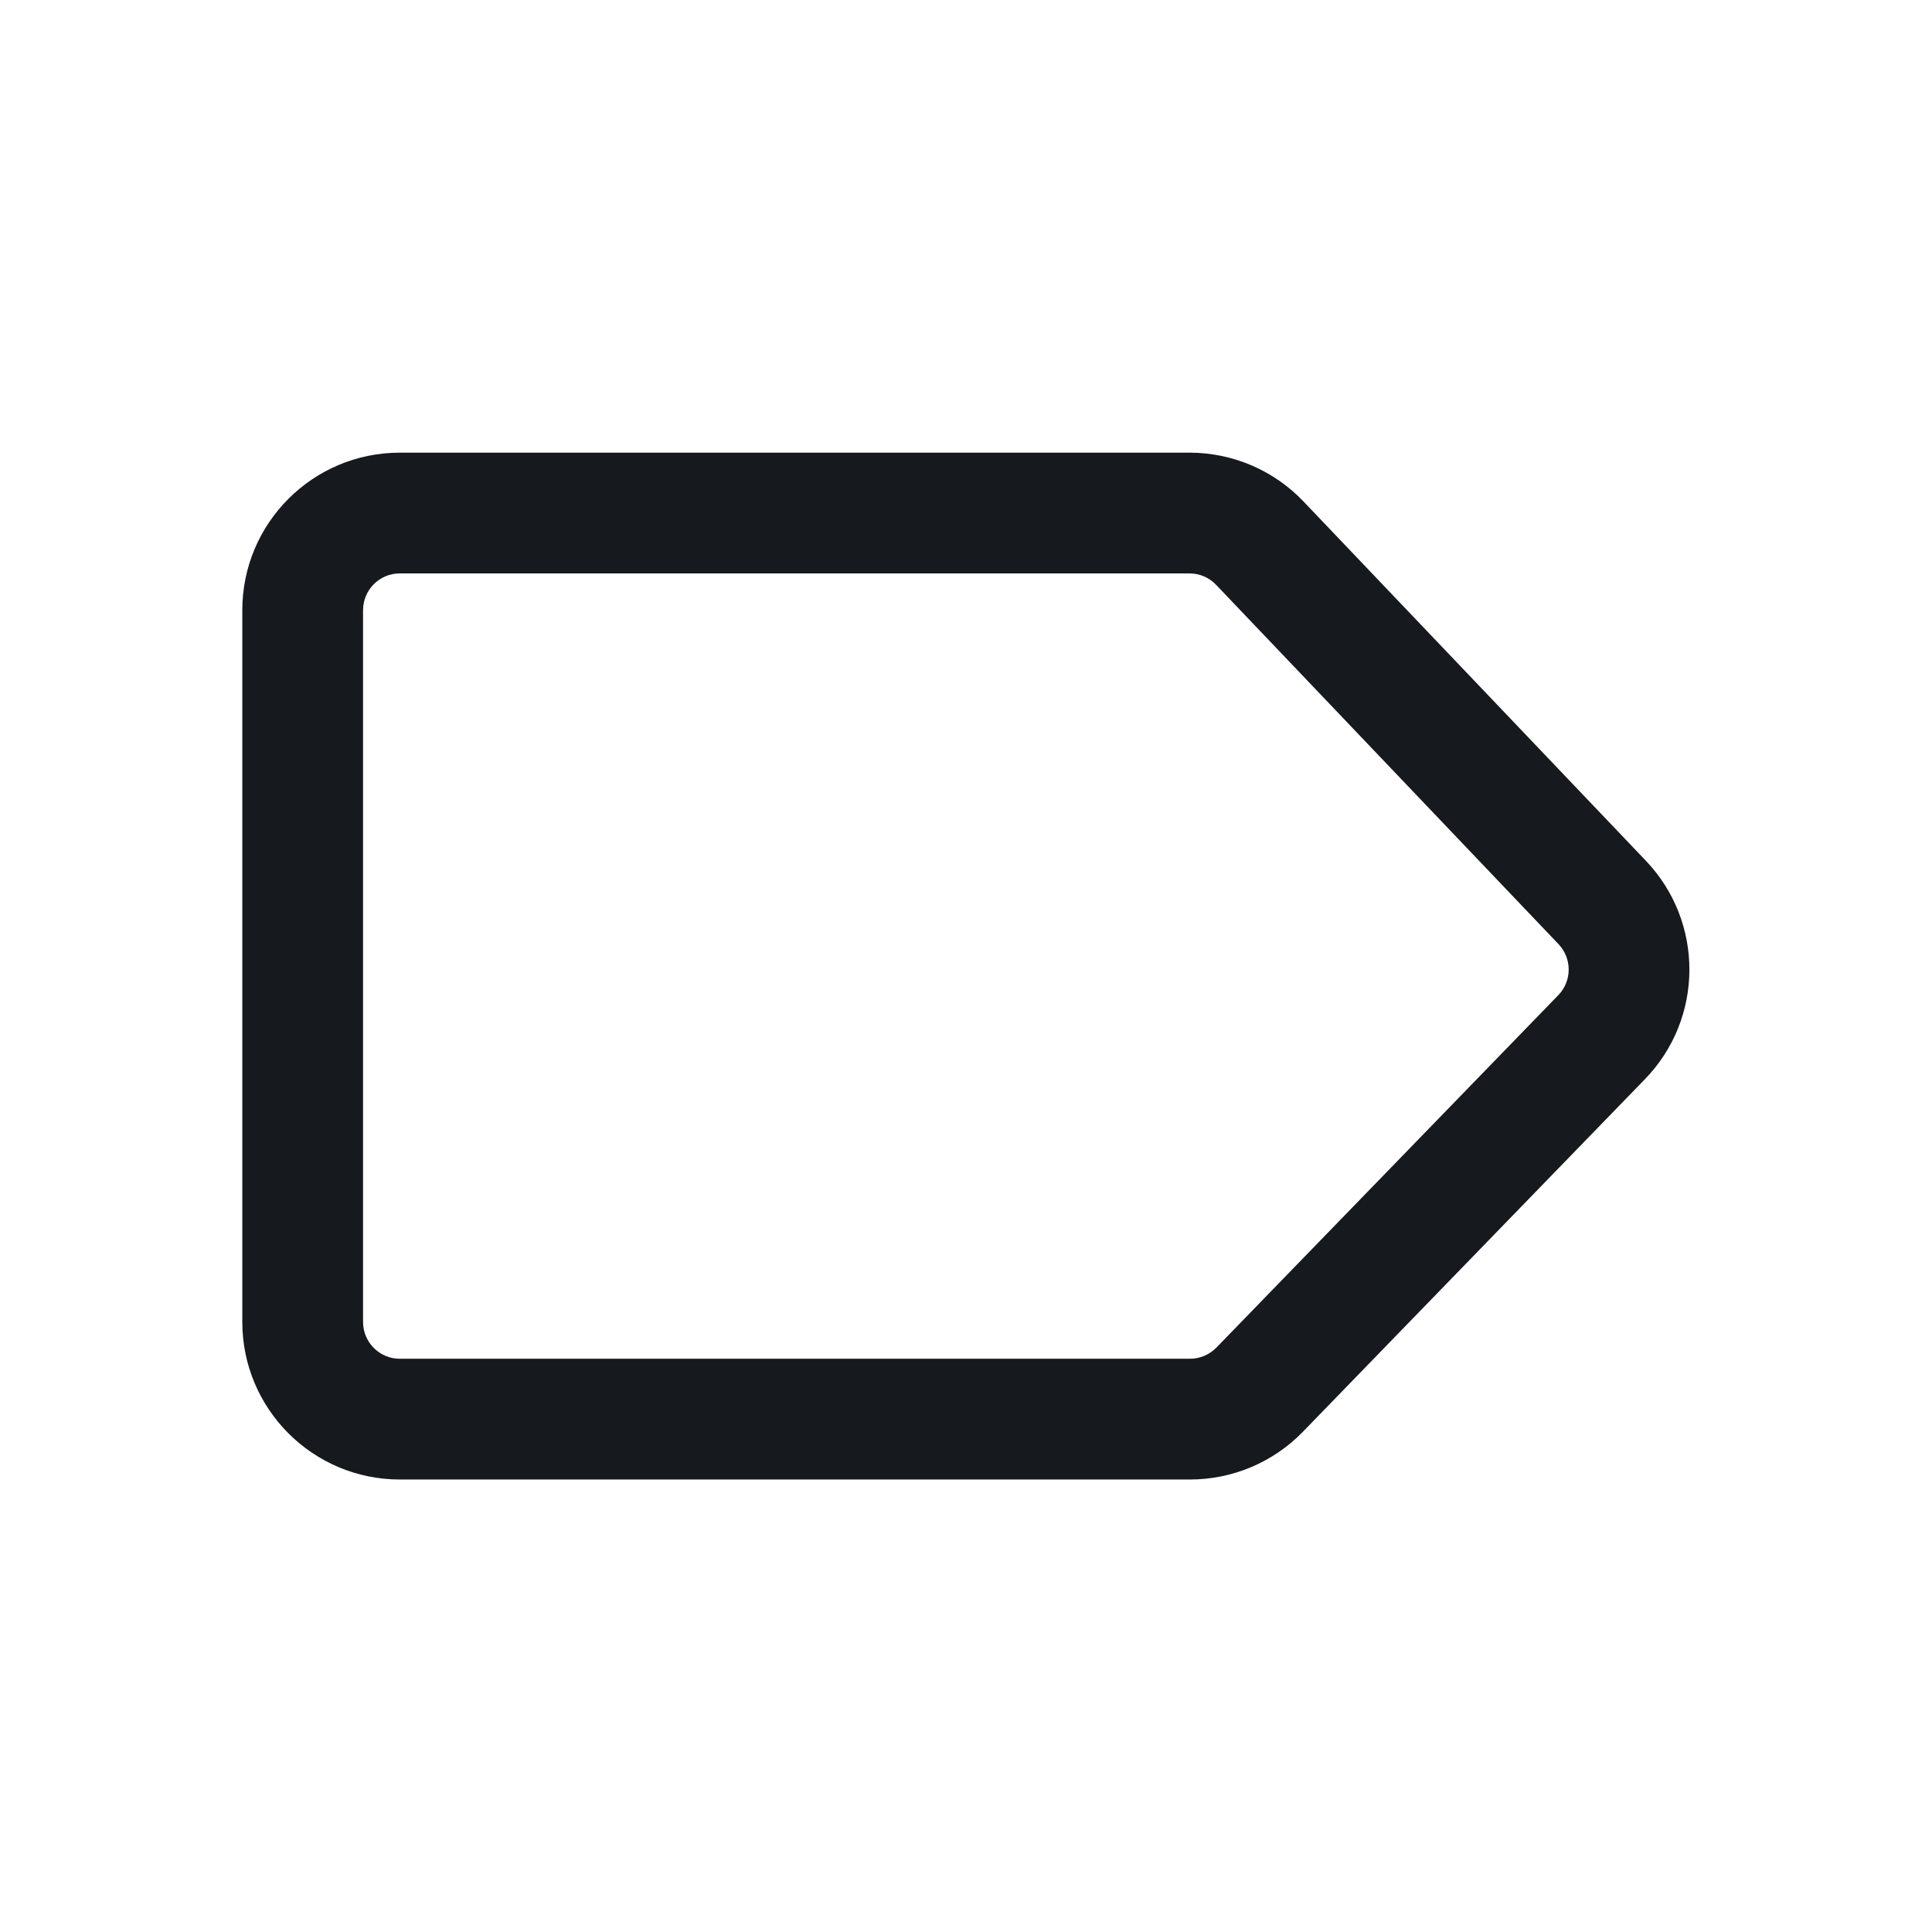 <svg width="24" height="24" viewBox="0 0 24 24" fill="none" xmlns="http://www.w3.org/2000/svg">
<path fill-rule="evenodd" clip-rule="evenodd" d="M19.358 12.362C19.529 12.186 19.53 11.906 19.36 11.728L15.107 7.265C15.021 7.174 14.901 7.123 14.776 7.123L4.967 7.123C4.714 7.123 4.51 7.328 4.51 7.58L4.51 16.422C4.51 16.674 4.714 16.879 4.967 16.879H14.783C14.906 16.879 15.025 16.828 15.111 16.74L19.358 12.362ZM20.446 10.693C21.171 11.454 21.166 12.652 20.434 13.406L16.187 17.784C15.819 18.164 15.312 18.379 14.783 18.379H4.967C3.886 18.379 3.01 17.502 3.01 16.422L3.01 7.58C3.01 6.499 3.886 5.623 4.967 5.623L14.776 5.623C15.312 5.623 15.824 5.842 16.193 6.23L20.446 10.693Z" fill="#16191D"/>
</svg>
